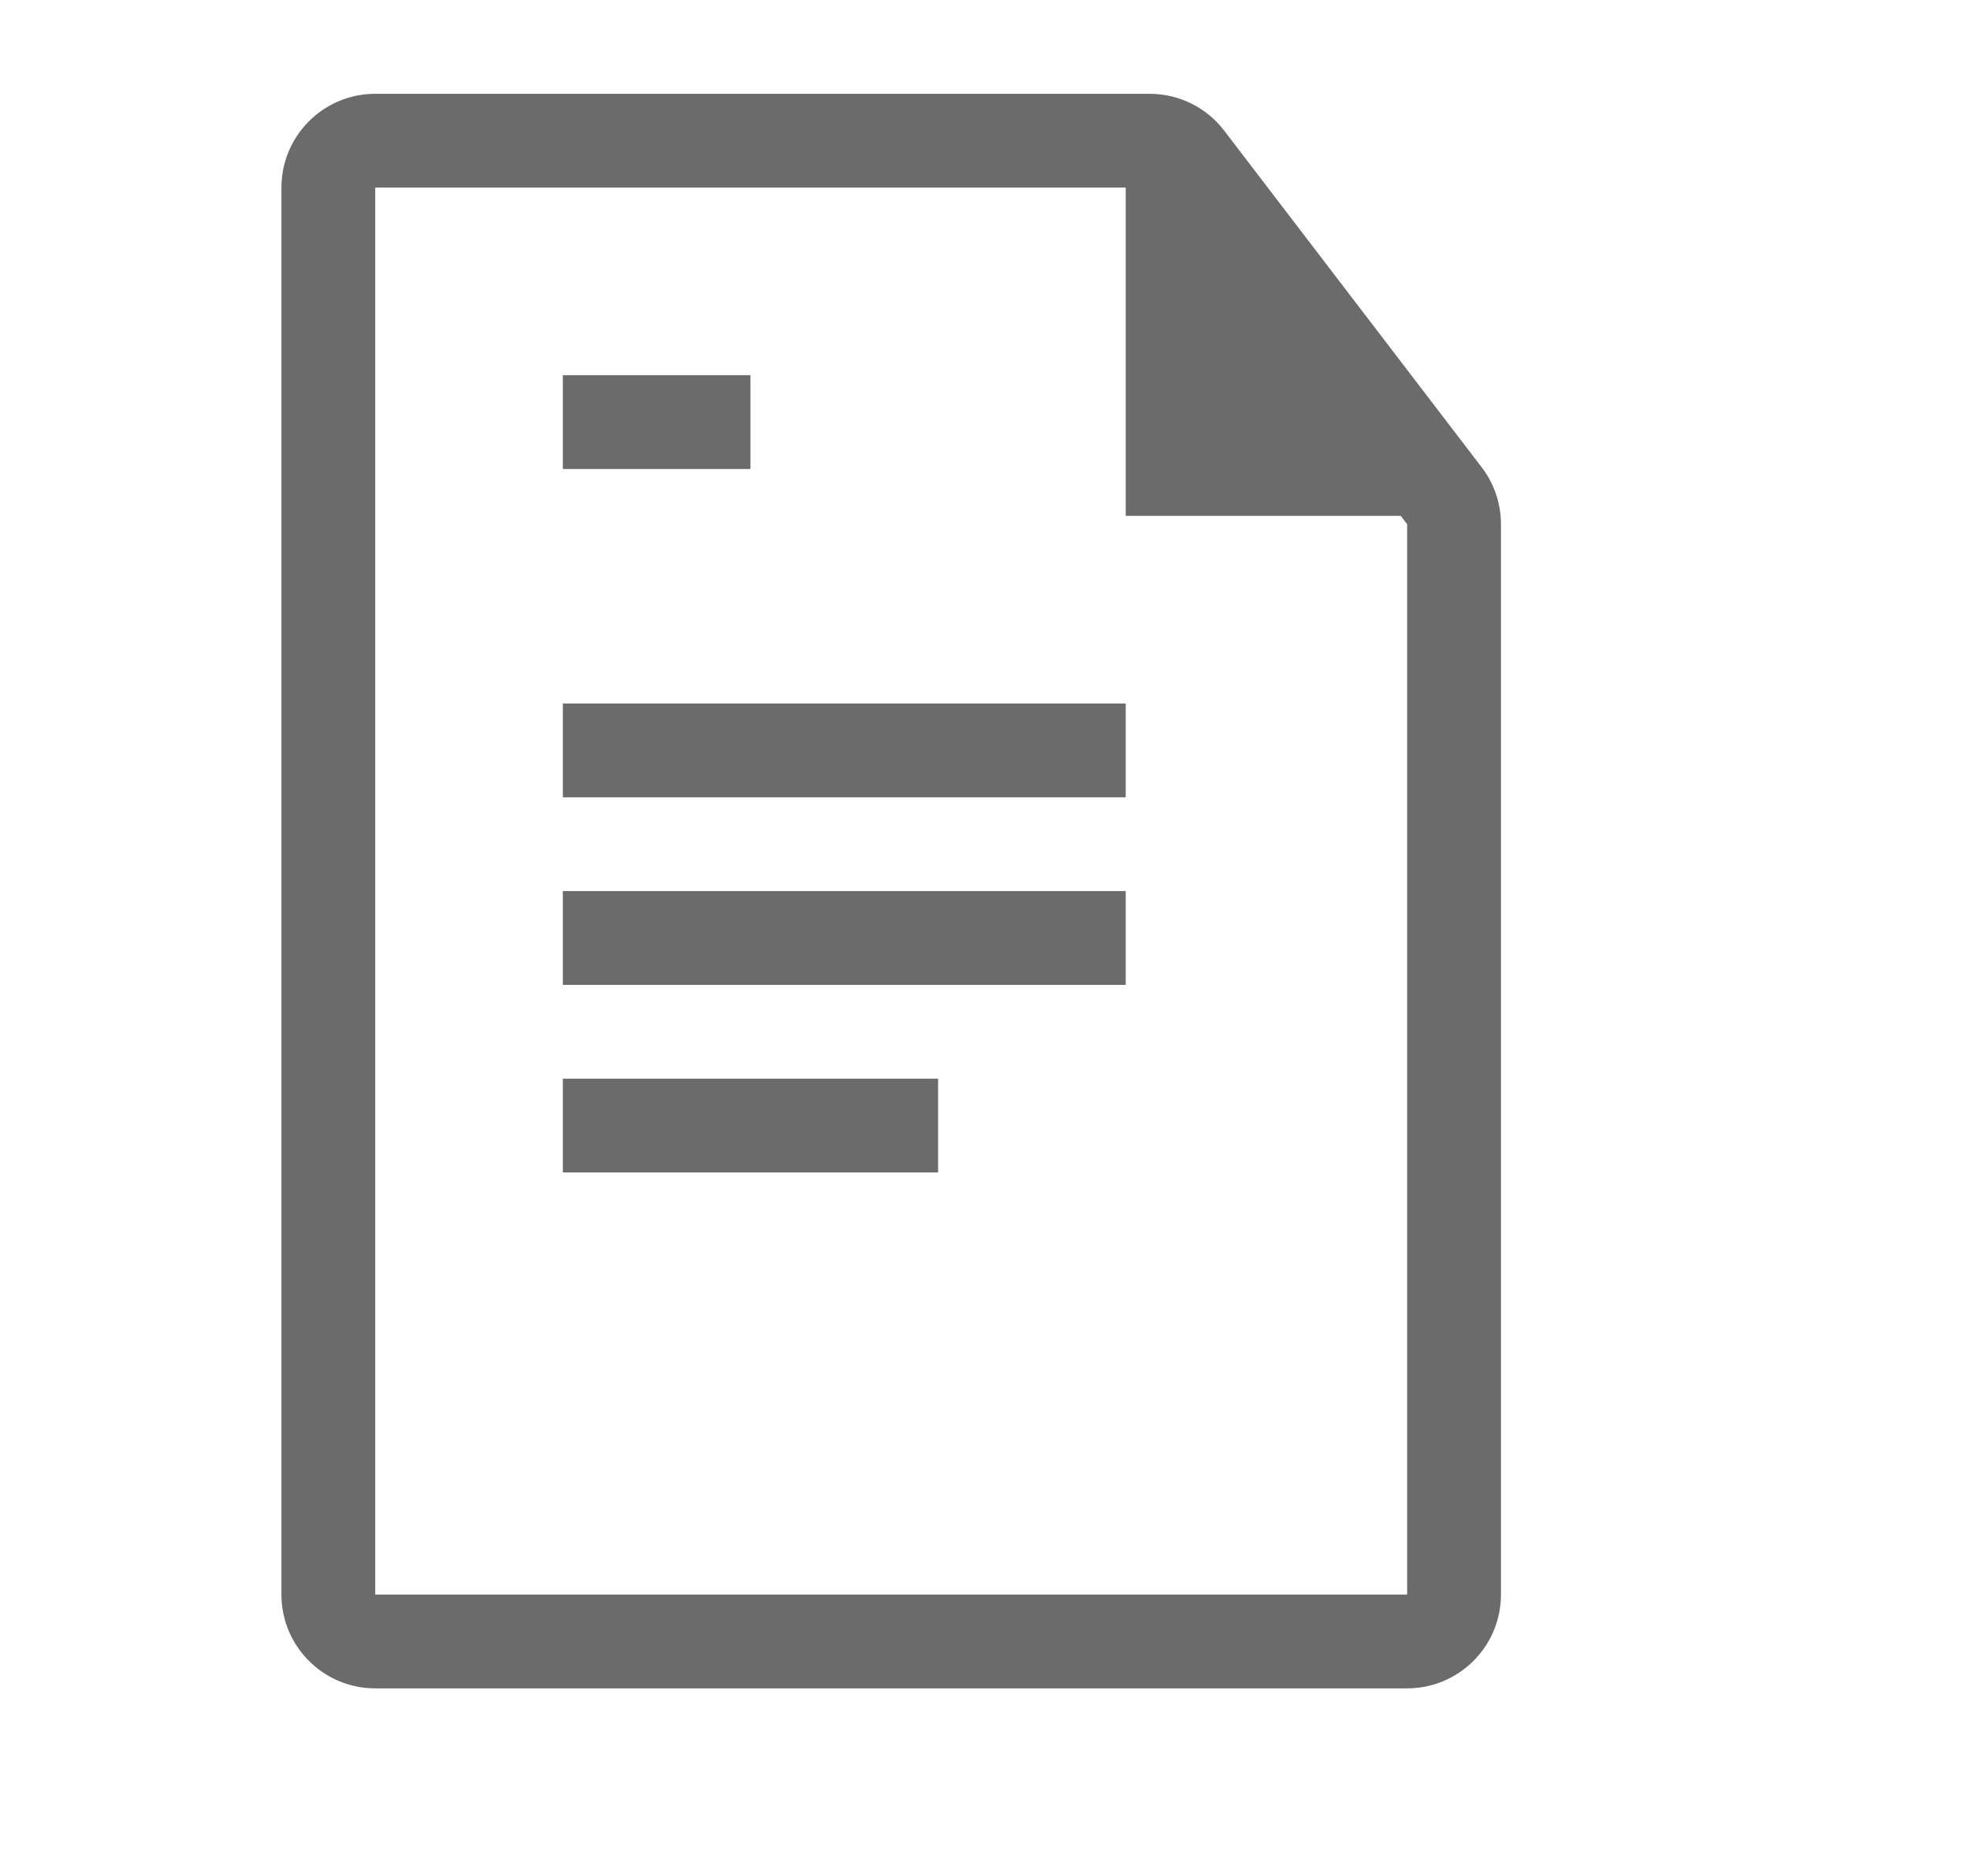 <svg width="21" height="20" viewBox="0 0 21 20" fill="none" xmlns="http://www.w3.org/2000/svg">
<path fill-rule="evenodd" clip-rule="evenodd" d="M15 17V9.5V5.589L14.932 5.5H12V2L9.5 2L4 2V9.5L4 17H15ZM15 18H4C3.448 18 3 17.552 3 17V9.5V2C3 1.448 3.448 1 4 1H9.5H12.256C12.567 1 12.861 1.145 13.05 1.393L15.794 4.981C15.928 5.155 16 5.369 16 5.589V9.5V17C16 17.552 15.552 18 15 18ZM8 5H6V4H8V5ZM12 8.5H6V7.5H12V8.5ZM12 10.5H6V9.5H12V10.5ZM10 12.5V11.5H6V12.5H10Z" fill="#6B6B6B"/>
</svg>
